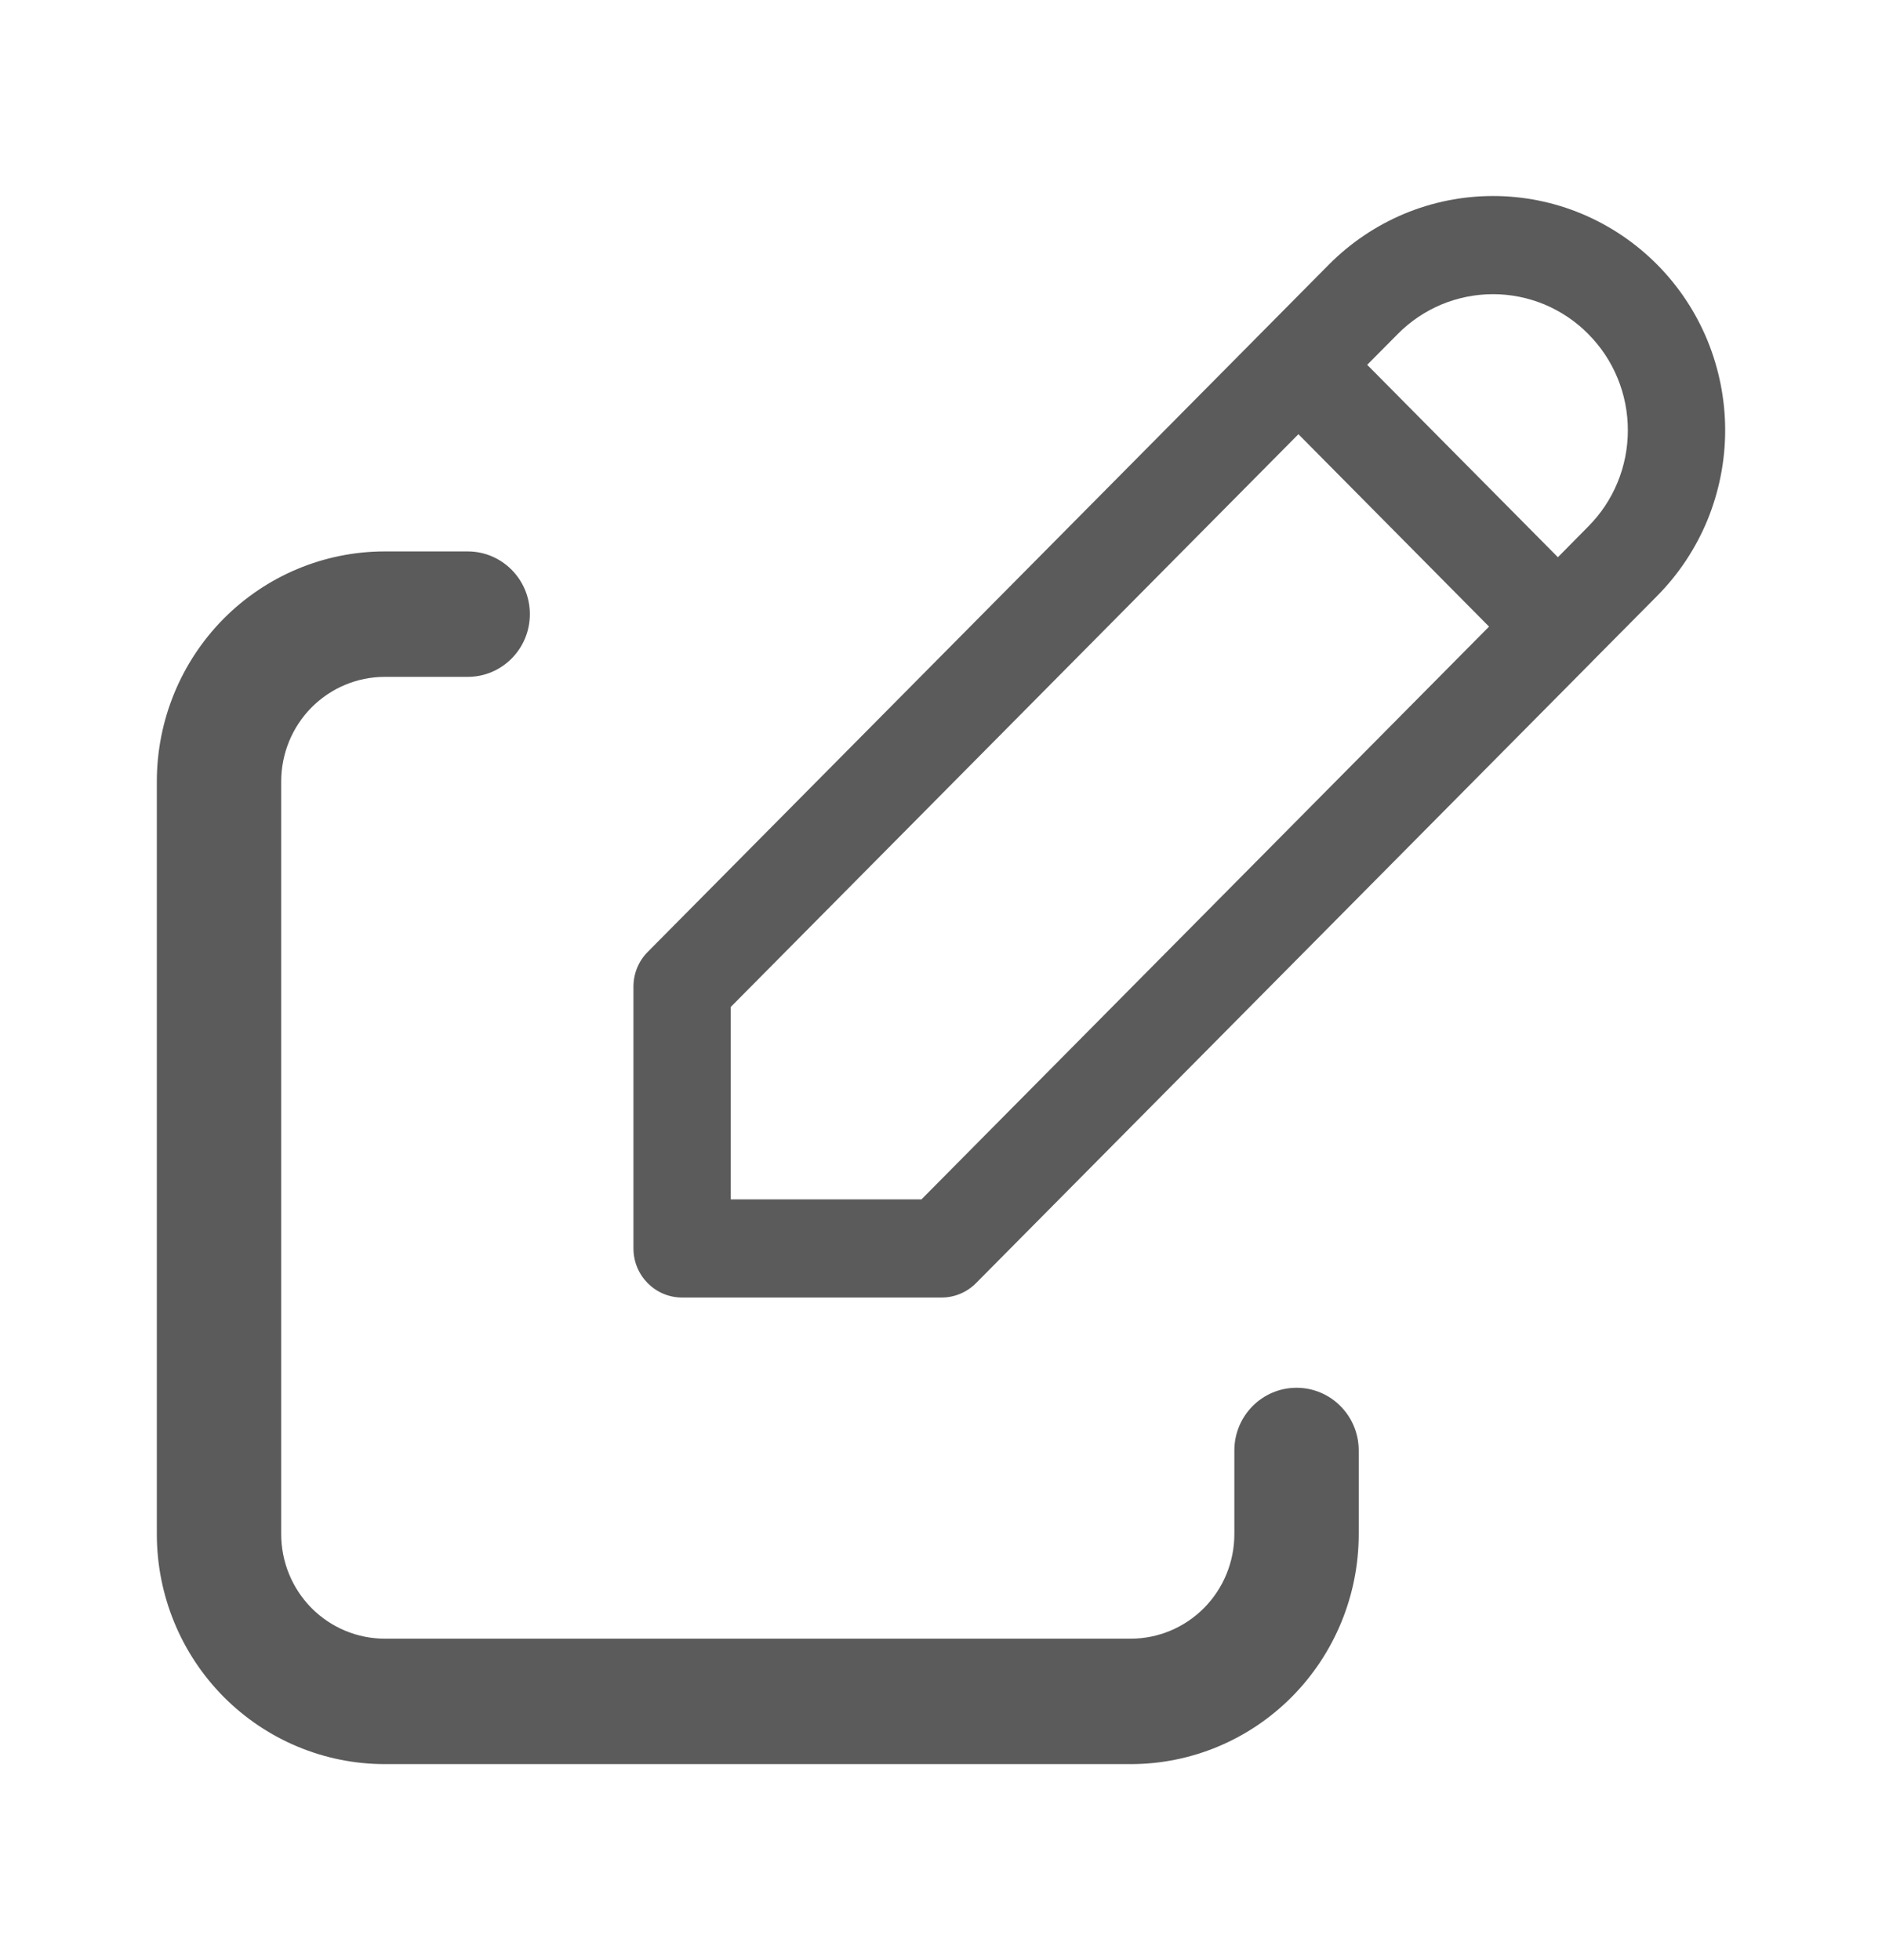 <svg width="24" height="25" viewBox="0 0 24 25" fill="none" xmlns="http://www.w3.org/2000/svg">
<path fill-rule="evenodd" clip-rule="evenodd" d="M17.907 2.727C18.266 2.577 18.651 2.5 19.04 2.5C19.428 2.5 19.813 2.577 20.172 2.727C20.532 2.878 20.858 3.098 21.133 3.375C21.408 3.652 21.626 3.982 21.775 4.344C21.923 4.707 22 5.095 22 5.488C22 5.88 21.923 6.268 21.775 6.631C21.626 6.993 21.408 7.323 21.133 7.6L20.308 8.432L20.306 8.435L20.303 8.438L12.446 16.366C12.33 16.483 12.172 16.549 12.008 16.549H8.698C8.356 16.549 8.078 16.269 8.078 15.923V12.584C8.078 12.418 8.143 12.258 8.26 12.141L16.119 4.21L16.946 3.375C17.221 3.098 17.547 2.878 17.907 2.727ZM20.255 6.714L19.867 7.107L17.435 4.653L17.824 4.261C17.983 4.099 18.173 3.972 18.381 3.884C18.59 3.797 18.814 3.752 19.04 3.752C19.265 3.752 19.489 3.797 19.698 3.884C19.906 3.972 20.096 4.099 20.255 4.261C20.415 4.422 20.542 4.613 20.628 4.823C20.715 5.034 20.759 5.26 20.759 5.488C20.759 5.715 20.715 5.941 20.628 6.152C20.542 6.362 20.415 6.553 20.255 6.714ZM9.319 12.843L16.558 5.538L18.989 7.992L11.751 15.297H9.319V12.843ZM4.907 7.033C4.136 7.033 3.397 7.342 2.851 7.892C2.306 8.443 2 9.189 2 9.967V19.567C2 20.345 2.306 21.091 2.851 21.641C3.397 22.191 4.136 22.5 4.907 22.5H14.42C15.191 22.5 15.93 22.191 16.475 21.641C17.02 21.091 17.327 20.345 17.327 19.567V18.5C17.327 18.058 16.972 17.7 16.534 17.7C16.096 17.7 15.741 18.058 15.741 18.5V19.567C15.741 19.92 15.602 20.259 15.354 20.509C15.106 20.759 14.77 20.9 14.42 20.9H4.907C4.556 20.9 4.22 20.759 3.972 20.509C3.725 20.259 3.586 19.92 3.586 19.567V9.967C3.586 9.613 3.725 9.274 3.972 9.024C4.22 8.774 4.556 8.633 4.907 8.633H5.964C6.402 8.633 6.757 8.275 6.757 7.833C6.757 7.391 6.402 7.033 5.964 7.033H4.907Z" fill="#5B5B5B"/>
</svg>
